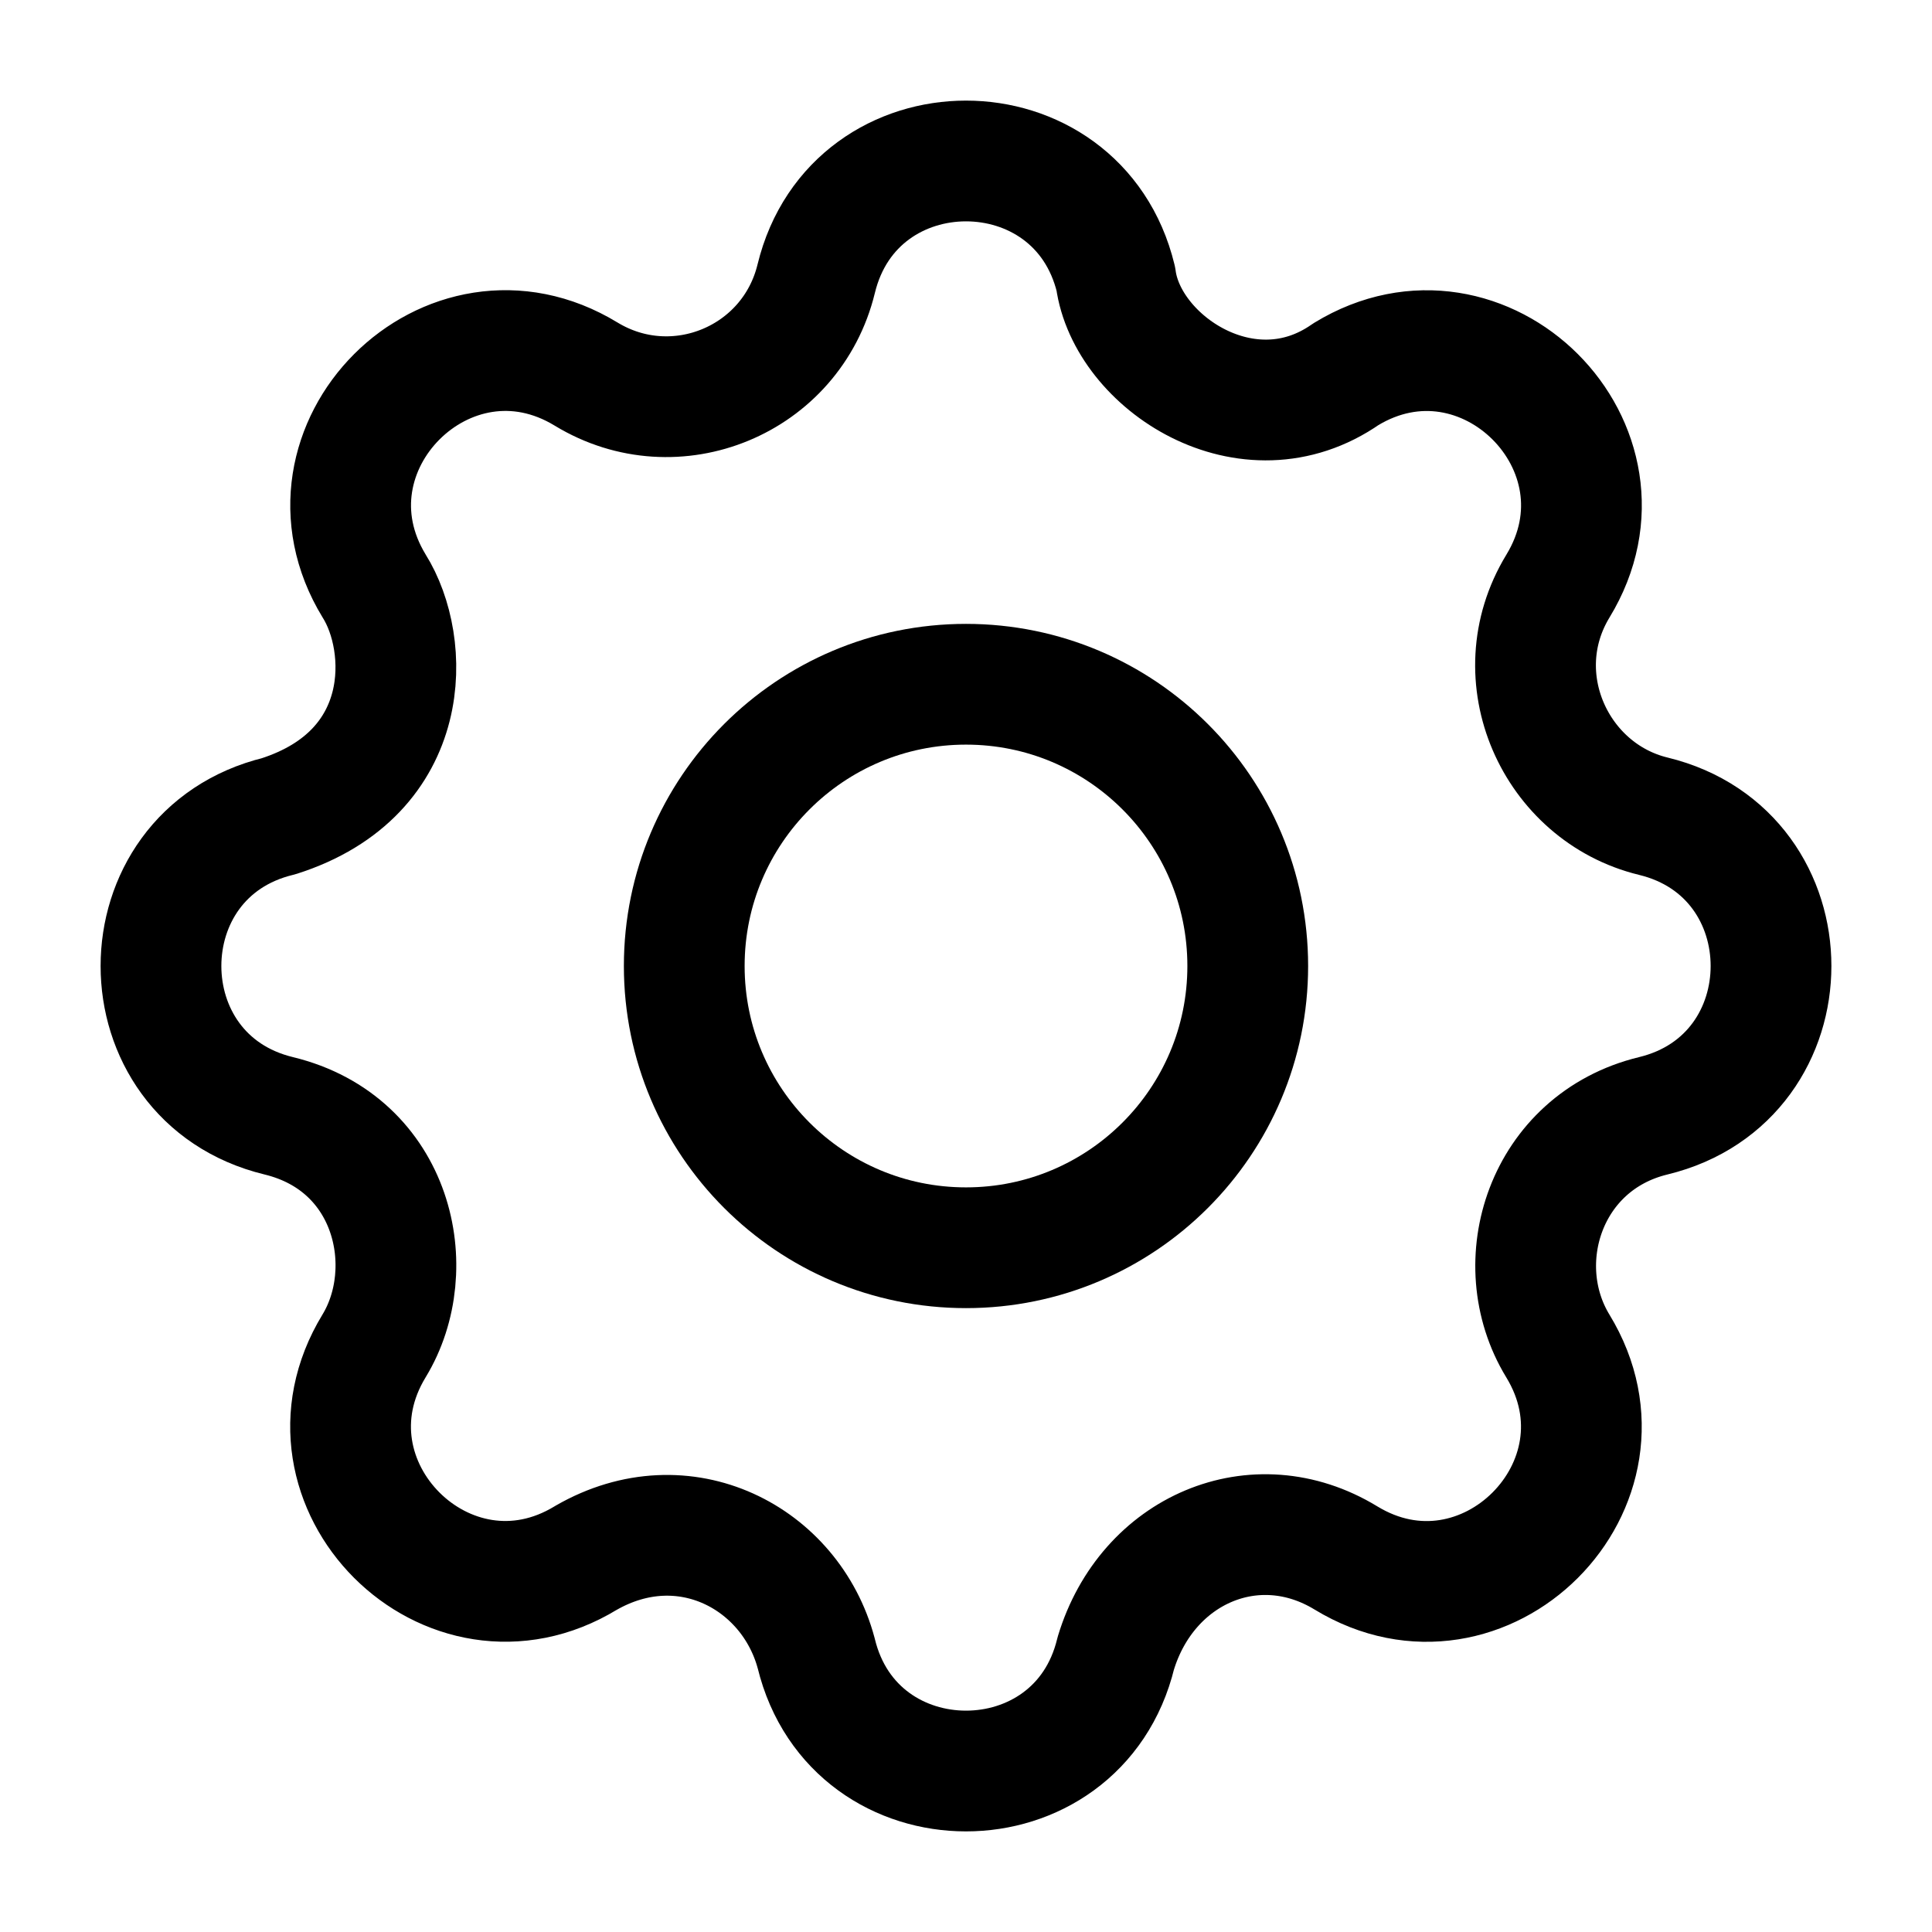 <svg width="24" height="24" viewBox="0 0 24 24" fill="none" xmlns="http://www.w3.org/2000/svg">
<path d="M13.861 3.463C13.388 1.512 10.612 1.512 10.139 3.463C9.832 4.724 8.392 5.322 7.281 4.647C5.566 3.602 3.603 5.566 4.648 7.28C5.1 8 5.15 9.6 3.463 10.139C1.512 10.612 1.512 13.388 3.463 13.861C4.89 14.207 5.23 15.76 4.647 16.719C3.602 18.434 5.566 20.397 7.28 19.352C8.5 18.65 9.822 19.352 10.139 20.537C10.612 22.488 13.388 22.488 13.861 20.537C14.25 19.25 15.596 18.669 16.719 19.353C18.434 20.398 20.397 18.434 19.352 16.72C18.721 15.684 19.198 14.186 20.537 13.861C22.488 13.388 22.488 10.612 20.537 10.139C19.323 9.844 18.666 8.411 19.353 7.281C20.398 5.566 18.434 3.603 16.72 4.648C15.5 5.5 14 4.5 13.861 3.463Z" stroke="black" stroke-width="1.5" stroke-linecap="round" stroke-linejoin="round"/>
<path d="M12 8.5C10.067 8.5 8.5 10.067 8.5 12C8.5 13.933 10.067 15.5 12 15.5C13.933 15.5 15.5 13.933 15.5 12C15.5 10.067 13.933 8.5 12 8.5Z" stroke="black" stroke-width="1.5" stroke-linecap="round"/>
</svg>
